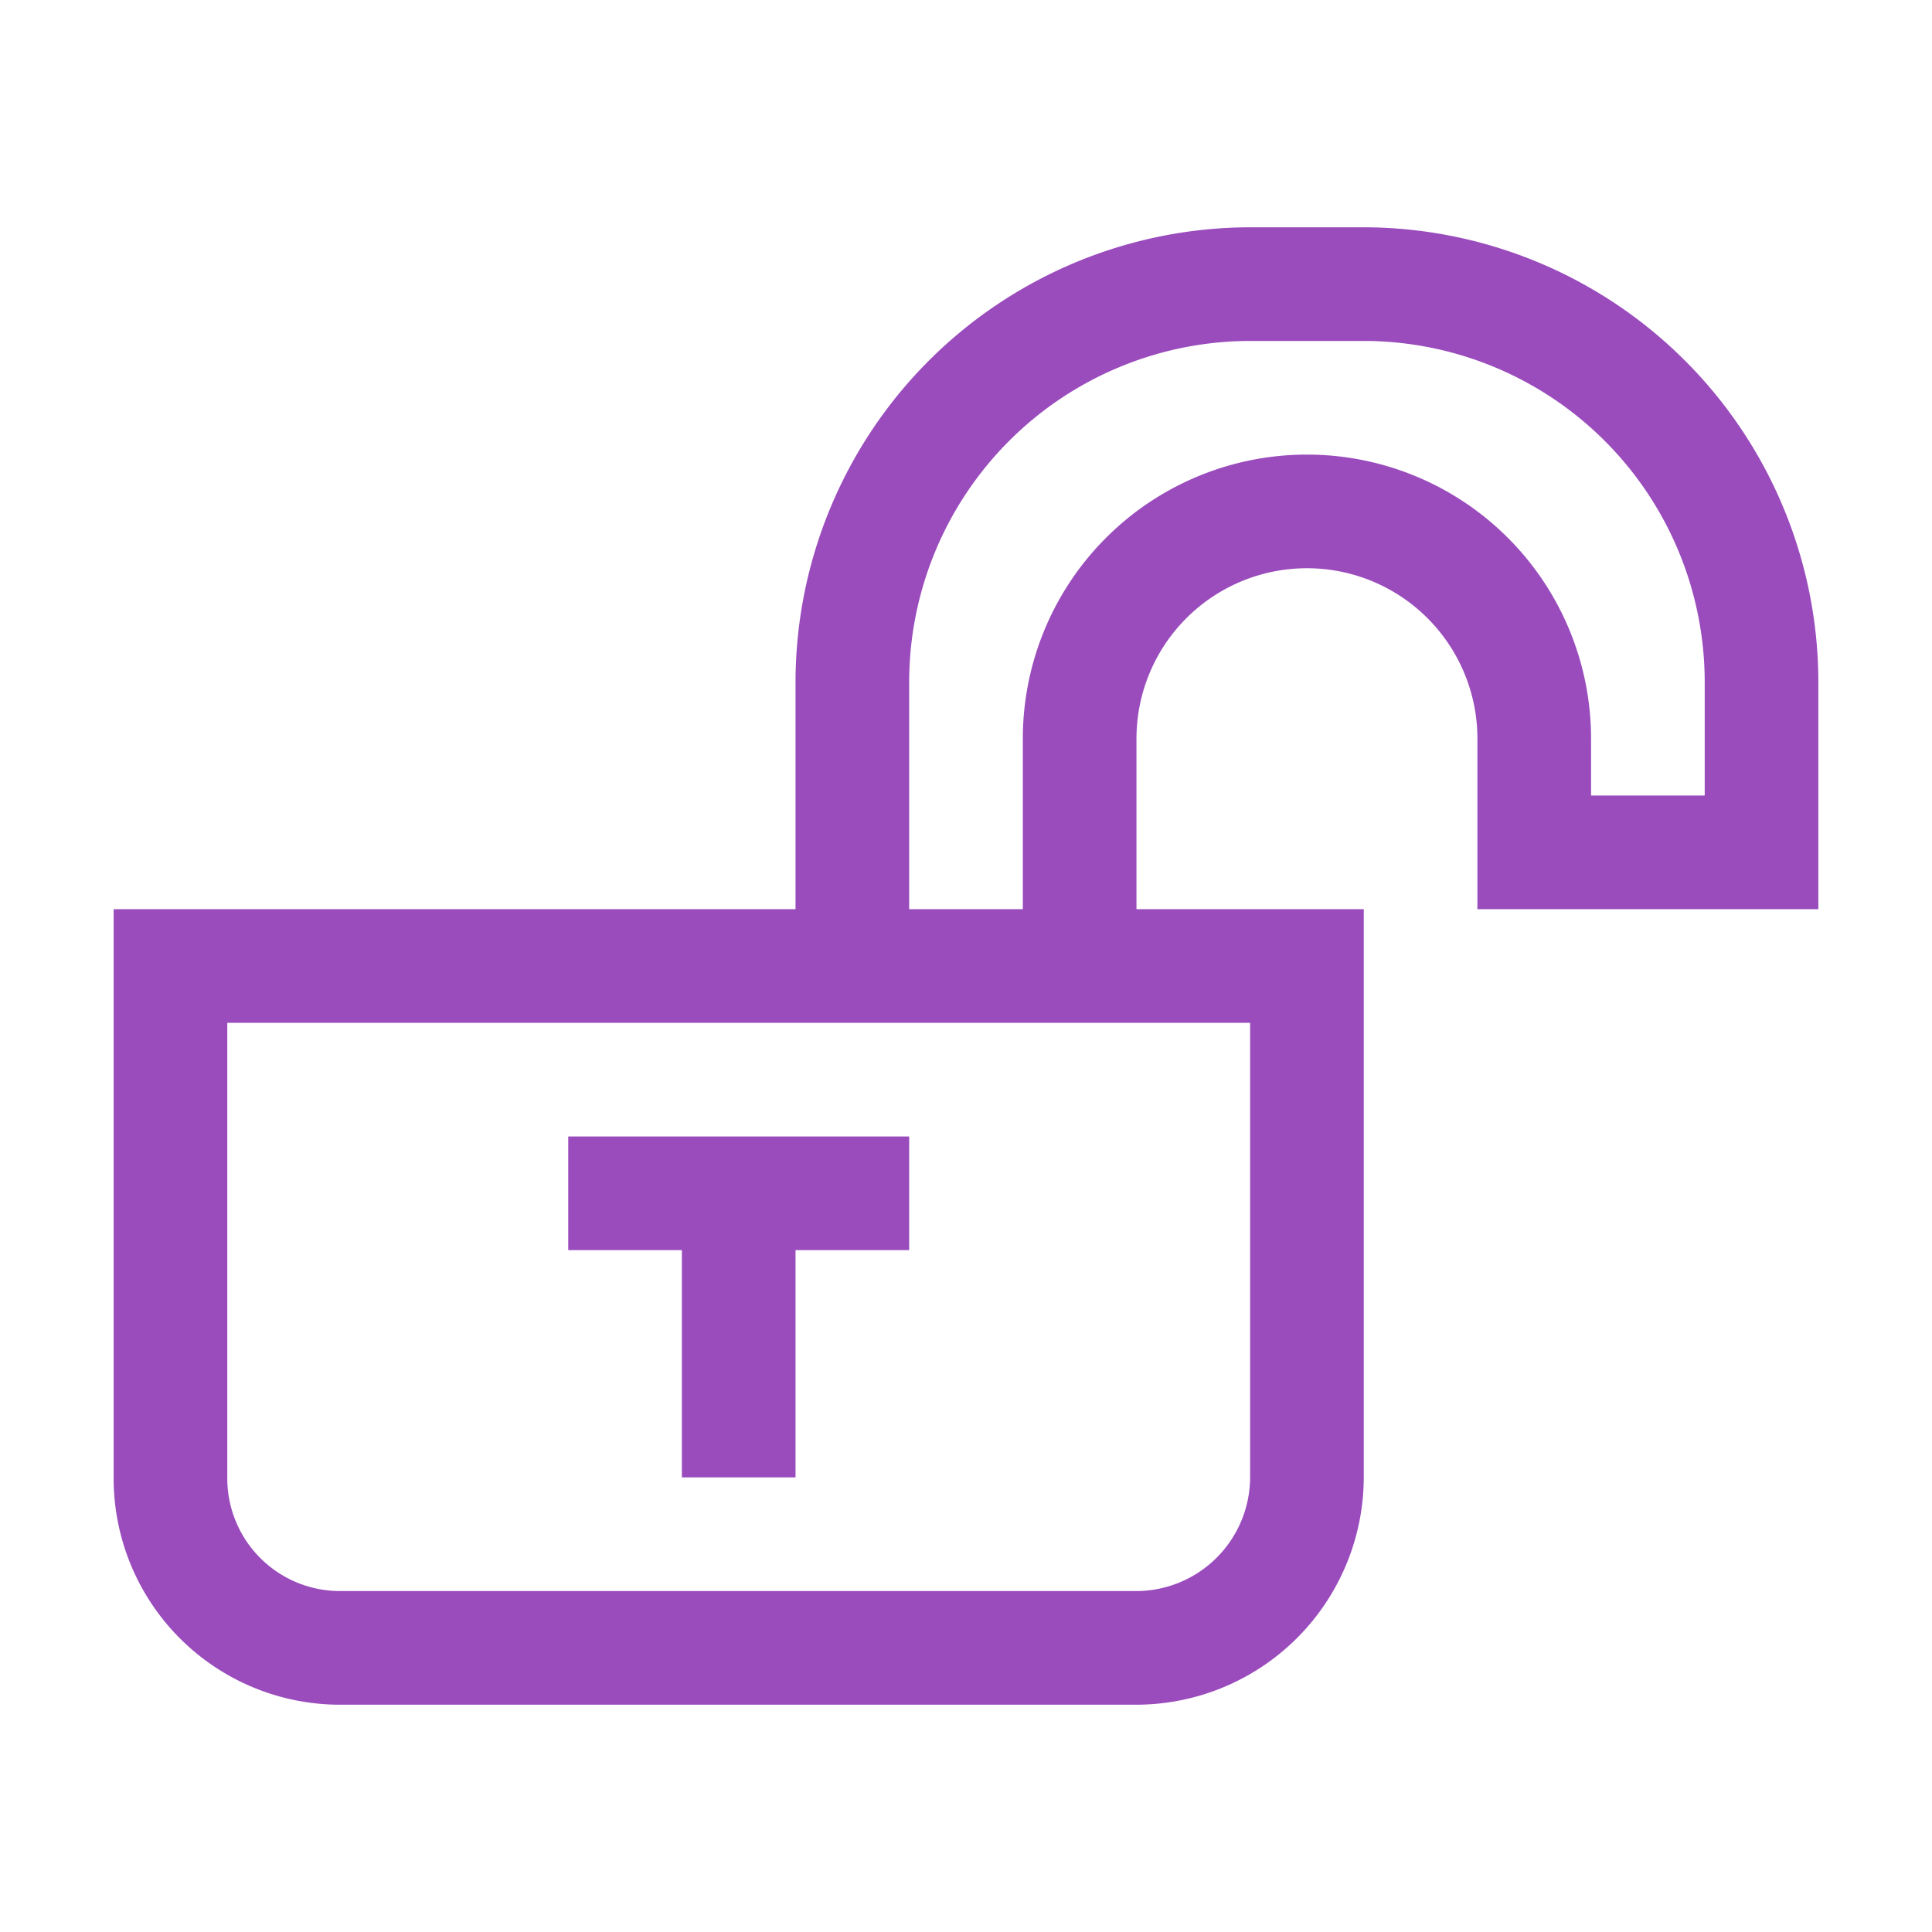 <svg xmlns="http://www.w3.org/2000/svg" width="17" height="17" viewBox="0 0 17 17"><path fill="#9A4CBD" d="M5 11h1v2h1v-2h1v-1H5v1z M12 2h-1a4.006 4.006 0 0 0-4 4v2H1v4.994A1.992 1.992 0 0 0 2.992 15h7.016A2.004 2.004 0 0 0 12 12.994V8h-2V6.5a1.5 1.5 0 0 1 3 0V8h3V6a4.006 4.006 0 0 0-4-4zm-1 7v3.994A1.004 1.004 0 0 1 10.008 14H2.992A.992.992 0 0 1 2 12.994V9zm4-2h-1v-.5a2.5 2.5 0 0 0-5 0V8H8V6a3.003 3.003 0 0 1 3-3h1a3.003 3.003 0 0 1 3 3z"/></svg>
